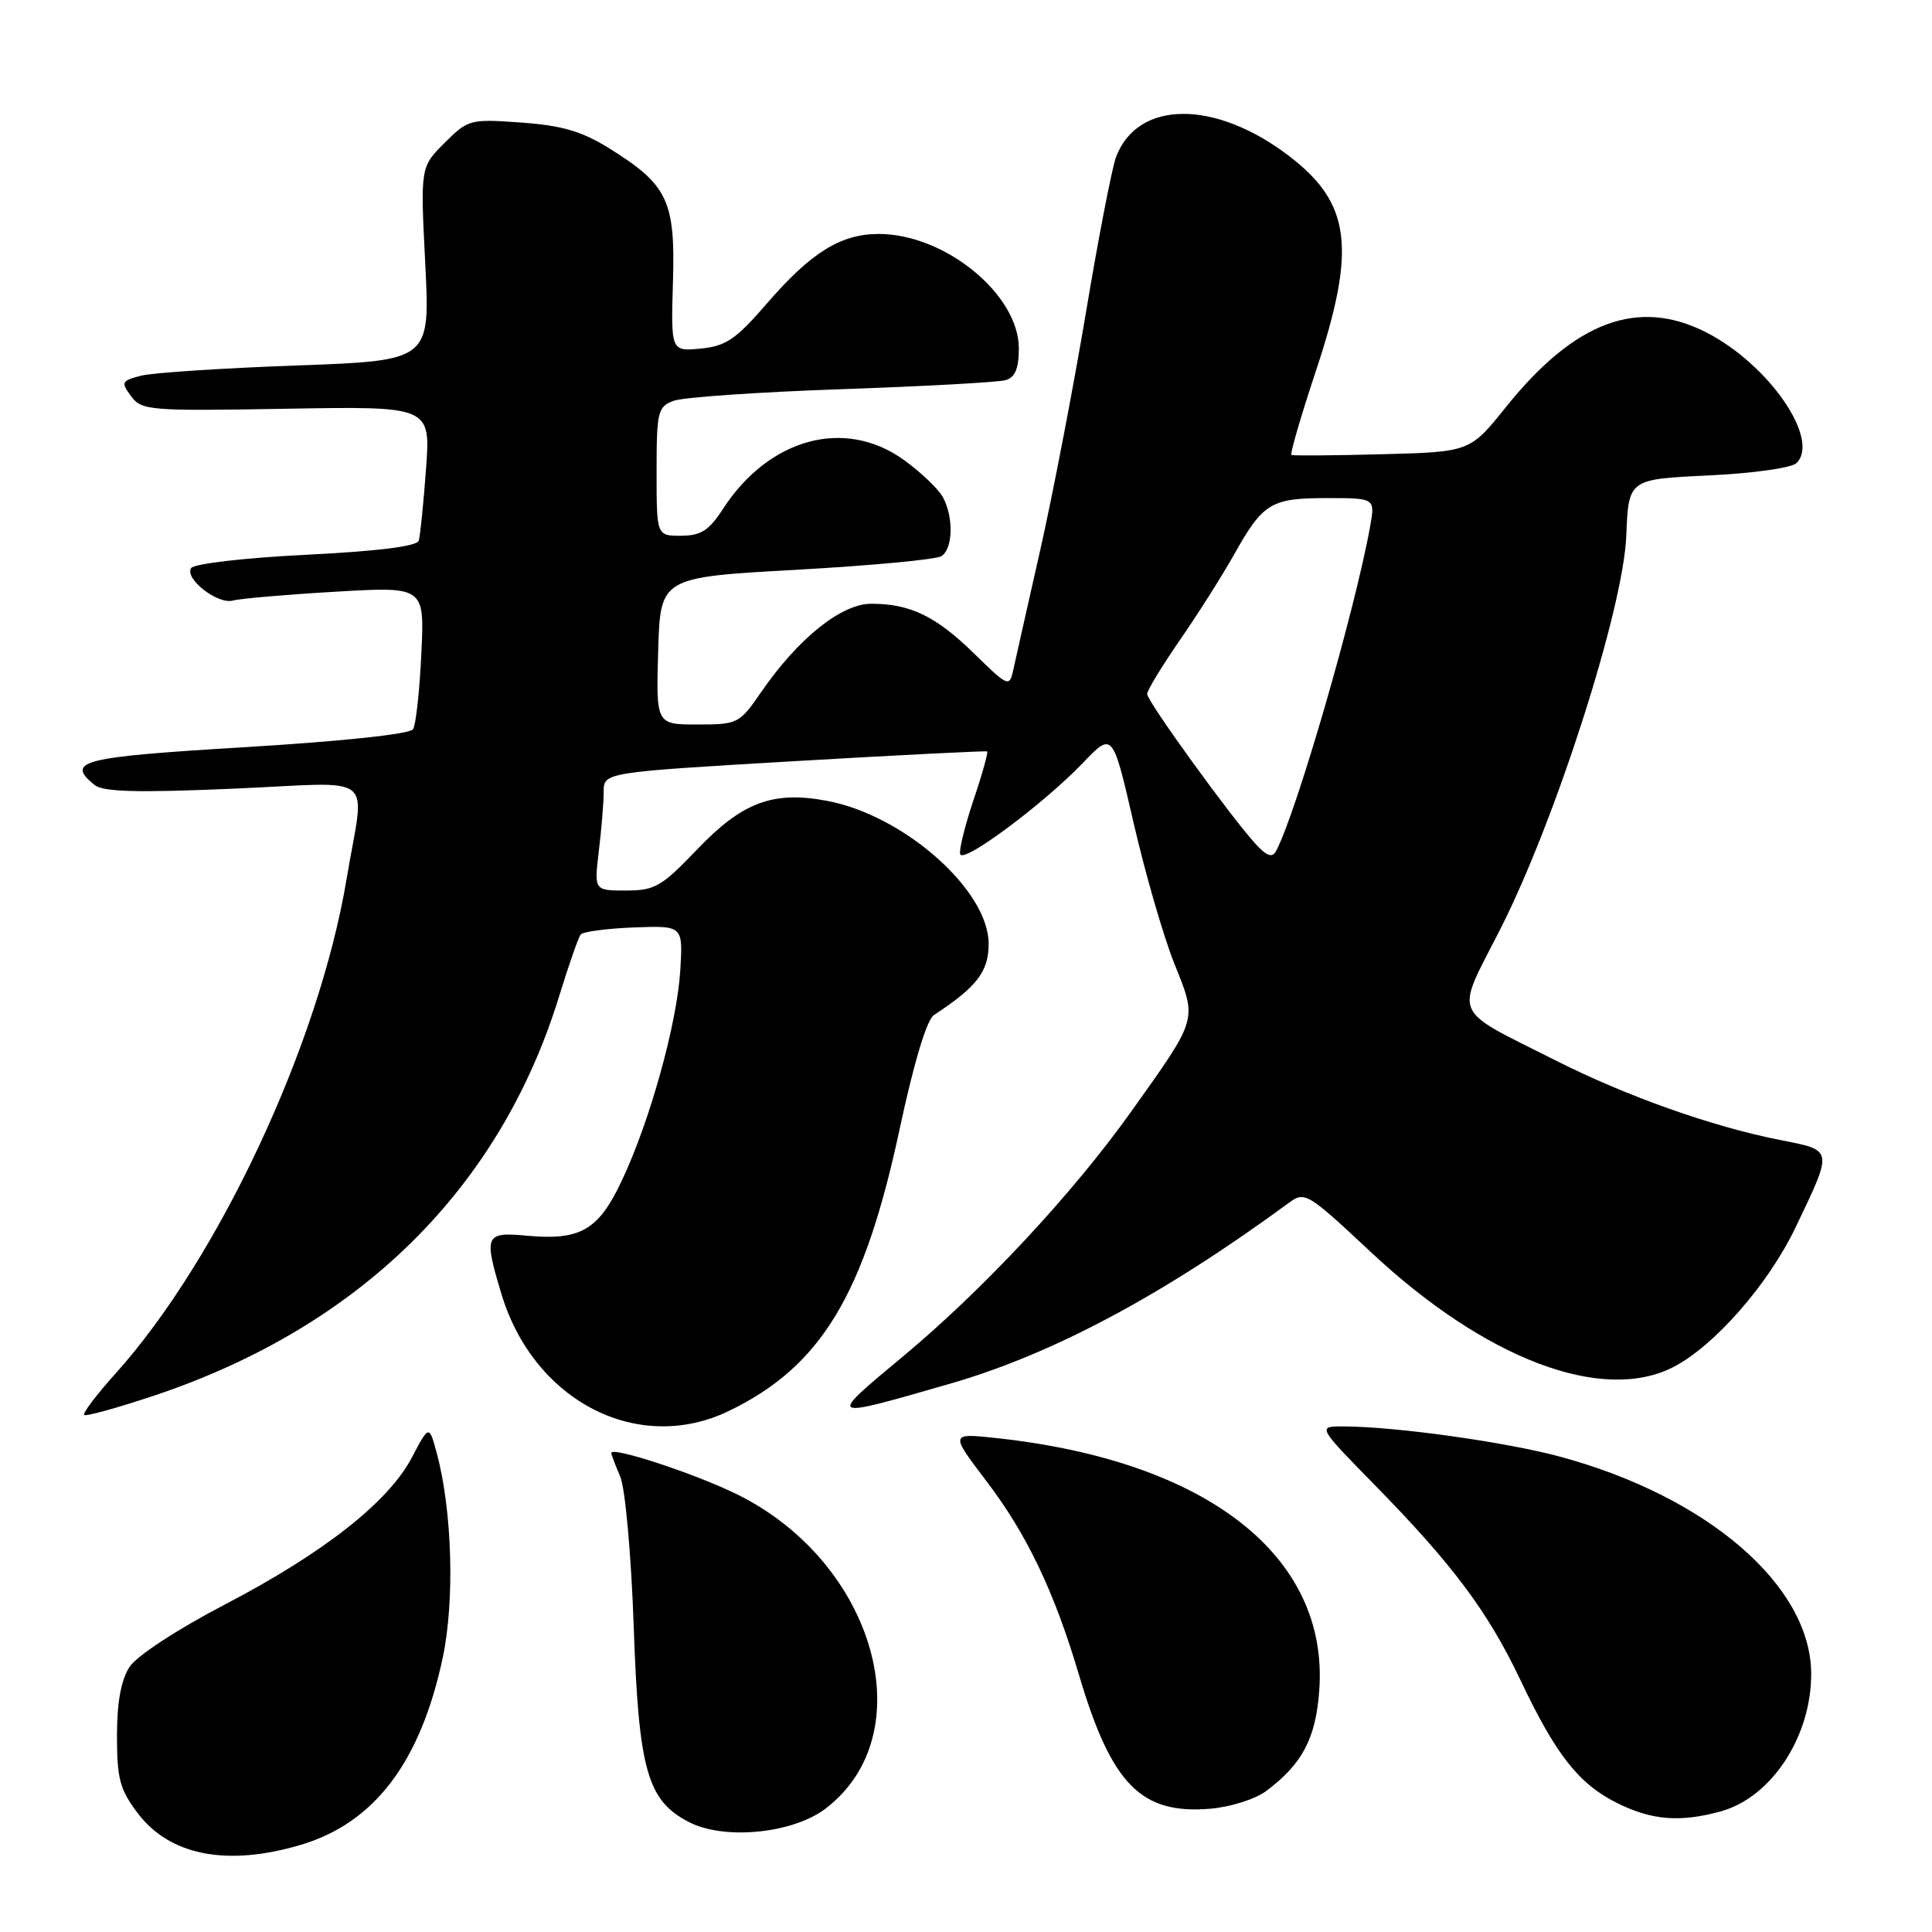<?xml version="1.0" encoding="UTF-8" standalone="no"?>
<!DOCTYPE svg PUBLIC "-//W3C//DTD SVG 1.1//EN" "http://www.w3.org/Graphics/SVG/1.1/DTD/svg11.dtd" >
<svg xmlns="http://www.w3.org/2000/svg" xmlns:xlink="http://www.w3.org/1999/xlink" version="1.1" viewBox="0 0 256 256">
 <g >
 <path fill="currentColor"
d=" M 39.83 244.46 C 49.62 241.55 55.72 233.51 58.67 219.63 C 60.26 212.14 59.92 200.22 57.90 192.64 C 56.86 188.78 56.86 188.78 54.57 193.14 C 51.45 199.05 42.88 205.78 29.77 212.62 C 23.49 215.90 18.12 219.41 17.17 220.87 C 16.04 222.60 15.50 225.54 15.50 230.03 C 15.50 235.74 15.89 237.16 18.29 240.31 C 22.54 245.88 30.12 247.34 39.83 244.46 Z  M 109.39 239.65 C 122.39 229.74 115.99 207.03 97.65 198.00 C 92.11 195.27 81.00 191.62 81.00 192.53 C 81.00 192.71 81.53 194.14 82.19 195.68 C 82.85 197.25 83.64 206.04 83.97 215.50 C 84.63 234.60 85.77 238.60 91.32 241.45 C 96.00 243.85 105.07 242.95 109.39 239.65 Z  M 228.06 240.00 C 234.74 238.14 240.01 230.10 239.99 221.78 C 239.97 210.15 226.34 198.35 206.81 193.04 C 199.64 191.09 184.91 189.02 178.02 189.01 C 174.55 189.00 174.55 189.00 182.14 196.75 C 192.48 207.29 197.17 213.57 201.45 222.59 C 206.18 232.56 209.20 236.39 214.31 238.93 C 218.92 241.21 222.66 241.50 228.06 240.00 Z  M 167.76 237.33 C 172.56 233.75 174.35 230.36 174.81 223.98 C 176.09 206.22 159.99 193.61 132.18 190.57 C 125.86 189.88 125.86 189.88 130.68 196.22 C 136.08 203.31 139.70 210.89 142.99 222.00 C 147.28 236.44 151.18 240.42 160.32 239.67 C 163.00 239.45 166.31 238.41 167.76 237.33 Z  M 96.60 186.95 C 108.79 181.05 114.48 171.66 119.20 149.64 C 121.08 140.83 122.80 135.12 123.75 134.50 C 129.46 130.75 131.00 128.74 131.00 125.05 C 131.00 117.95 119.76 108.01 109.56 106.11 C 102.40 104.77 98.34 106.30 92.34 112.59 C 87.68 117.47 86.76 118.00 82.95 118.00 C 78.72 118.00 78.72 118.00 79.35 112.75 C 79.70 109.86 79.99 106.34 79.99 104.92 C 80.00 102.34 80.00 102.34 105.25 100.86 C 119.14 100.05 130.63 99.47 130.80 99.57 C 130.96 99.68 130.16 102.57 129.00 105.99 C 127.85 109.42 127.05 112.66 127.23 113.19 C 127.65 114.44 138.28 106.52 143.47 101.11 C 147.43 96.97 147.43 96.97 150.21 109.05 C 151.74 115.69 154.16 124.07 155.60 127.67 C 158.65 135.28 158.80 134.77 149.91 147.26 C 142.17 158.13 130.29 170.88 119.62 179.76 C 109.56 188.14 109.45 188.08 125.88 183.35 C 139.45 179.44 154.09 171.63 170.73 159.42 C 172.90 157.82 173.18 157.99 181.68 165.94 C 196.78 180.07 212.27 185.96 221.69 181.16 C 227.12 178.39 234.31 170.19 237.91 162.66 C 242.92 152.20 242.96 152.45 235.94 151.07 C 226.85 149.28 215.56 145.28 206.00 140.45 C 192.18 133.48 192.78 134.91 198.74 123.23 C 206.08 108.83 215.11 80.68 215.49 71.00 C 215.79 63.50 215.79 63.50 226.35 63.00 C 232.31 62.72 237.41 62.00 238.06 61.35 C 241.21 58.18 234.34 48.25 226.08 44.04 C 217.06 39.44 208.67 42.57 199.56 53.92 C 194.78 59.88 194.78 59.88 183.14 60.19 C 176.74 60.36 171.33 60.40 171.12 60.28 C 170.91 60.17 172.37 55.15 174.37 49.13 C 179.76 32.89 179.01 26.92 170.78 20.65 C 161.00 13.19 150.76 13.24 147.89 20.78 C 147.35 22.20 145.55 31.49 143.89 41.43 C 142.22 51.37 139.49 65.58 137.81 73.00 C 136.13 80.42 134.53 87.55 134.25 88.83 C 133.76 91.07 133.55 90.98 129.12 86.64 C 124.03 81.65 120.62 80.00 115.44 80.00 C 111.48 80.00 105.75 84.60 100.87 91.69 C 97.98 95.89 97.76 96.00 92.42 96.00 C 86.93 96.00 86.93 96.00 87.21 86.25 C 87.50 76.50 87.50 76.50 105.50 75.50 C 115.40 74.95 124.06 74.14 124.75 73.69 C 126.27 72.70 126.38 68.58 124.95 65.90 C 124.37 64.82 122.05 62.60 119.80 60.97 C 111.97 55.30 101.88 58.03 95.76 67.49 C 93.95 70.29 92.86 70.98 90.25 70.99 C 87.00 71.00 87.00 71.00 87.00 62.48 C 87.00 54.55 87.16 53.89 89.25 53.11 C 90.49 52.64 100.50 51.95 111.50 51.57 C 122.50 51.19 132.29 50.65 133.25 50.37 C 134.51 50.01 135.00 48.83 135.00 46.16 C 135.00 39.00 125.20 31.00 116.43 31.00 C 111.37 31.01 107.45 33.46 101.54 40.30 C 97.52 44.96 96.17 45.87 92.84 46.19 C 88.90 46.56 88.90 46.56 89.17 37.32 C 89.49 26.58 88.48 24.47 80.67 19.62 C 77.10 17.40 74.44 16.62 69.07 16.24 C 62.29 15.75 62.03 15.82 58.90 18.94 C 55.70 22.15 55.70 22.15 56.35 34.97 C 57.00 47.79 57.00 47.79 39.25 48.43 C 29.49 48.78 20.24 49.39 18.70 49.78 C 16.10 50.45 16.00 50.64 17.37 52.50 C 18.76 54.39 19.79 54.48 37.95 54.16 C 57.06 53.83 57.06 53.83 56.45 62.16 C 56.11 66.75 55.68 71.01 55.49 71.64 C 55.27 72.39 50.05 73.04 40.56 73.51 C 32.35 73.92 25.69 74.70 25.32 75.28 C 24.44 76.71 28.90 80.16 30.89 79.57 C 31.78 79.32 37.85 78.79 44.38 78.41 C 56.26 77.71 56.26 77.71 55.83 86.62 C 55.60 91.52 55.11 96.02 54.74 96.62 C 54.33 97.27 45.51 98.21 32.53 99.00 C 10.73 100.31 8.68 100.83 12.49 103.99 C 13.63 104.93 18.05 105.06 30.99 104.50 C 50.36 103.67 48.33 102.04 45.92 116.50 C 42.28 138.32 28.97 166.80 15.30 182.01 C 12.79 184.80 10.93 187.26 11.15 187.49 C 11.38 187.71 15.60 186.54 20.53 184.89 C 47.72 175.77 66.26 157.47 74.09 132.00 C 75.36 127.88 76.64 124.19 76.95 123.82 C 77.25 123.45 80.42 123.03 84.00 122.89 C 90.50 122.65 90.50 122.65 90.14 128.57 C 89.71 135.65 86.10 148.63 82.37 156.49 C 79.28 163.03 76.89 164.40 69.75 163.73 C 64.28 163.23 64.09 163.66 66.43 171.42 C 70.71 185.67 84.55 192.79 96.60 186.95 Z  M 166.32 111.77 C 163.00 108.12 152.00 92.91 152.00 91.96 C 152.00 91.49 153.96 88.26 156.35 84.80 C 158.75 81.33 161.97 76.25 163.51 73.50 C 167.36 66.64 168.40 66.00 175.80 66.00 C 182.22 66.00 182.22 66.00 181.55 69.75 C 179.58 80.78 171.71 107.93 169.08 112.77 C 168.58 113.71 167.85 113.45 166.32 111.77 Z "/>
</g>
</svg>